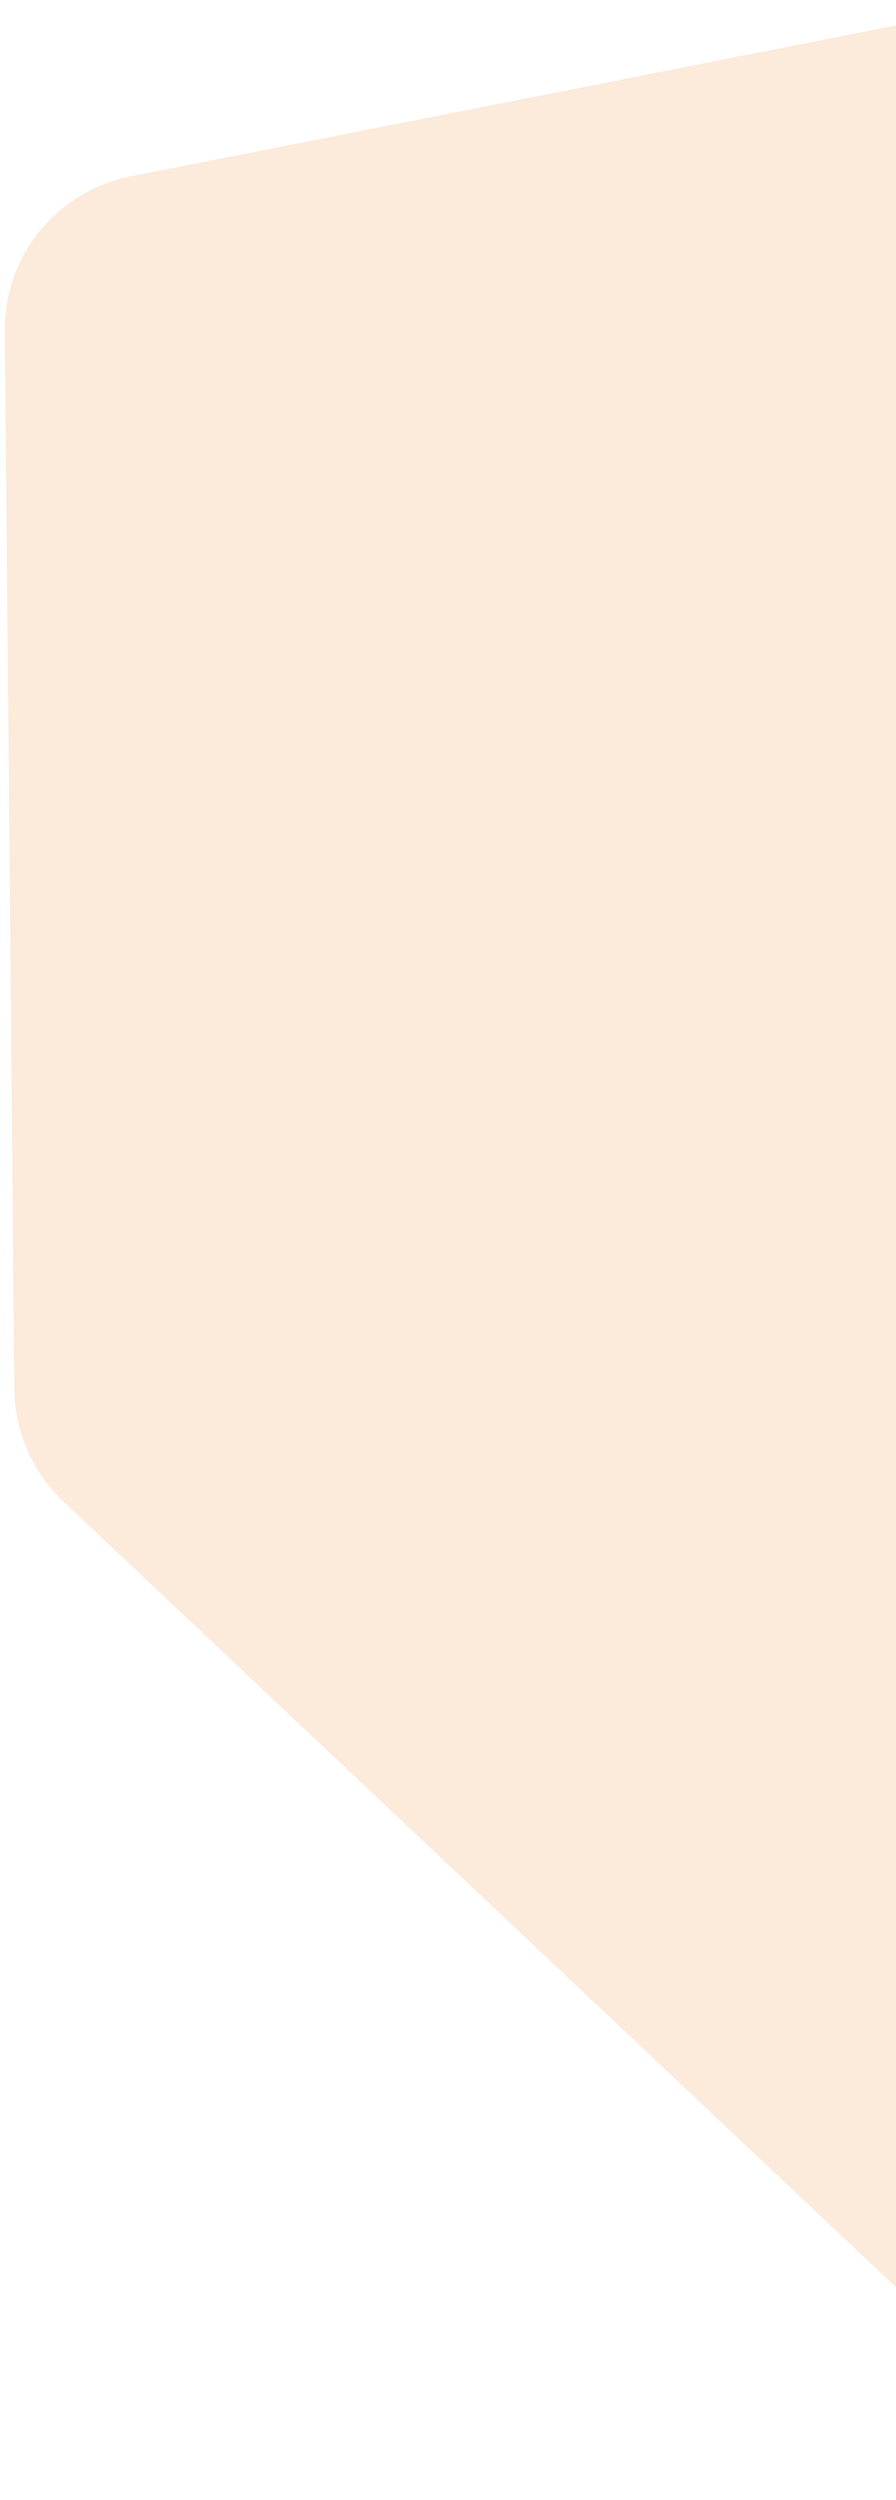 <svg width="184" height="513" viewBox="0 0 184 513" fill="none" xmlns="http://www.w3.org/2000/svg">
<path opacity="0.2" d="M287.781 107.654L236.935 17.218C230.161 5.169 216.415 -1.169 202.853 1.505L26.795 36.208C11.69 39.185 0.846 52.497 0.985 67.892L2.943 285.078C3.022 293.79 6.649 302.093 12.988 308.071L226.461 509.373C233.628 516.13 245.433 511.853 246.608 502.074L291.659 127.154C292.47 120.407 291.111 113.577 287.781 107.654Z" fill="#F2994A"/>
</svg>
